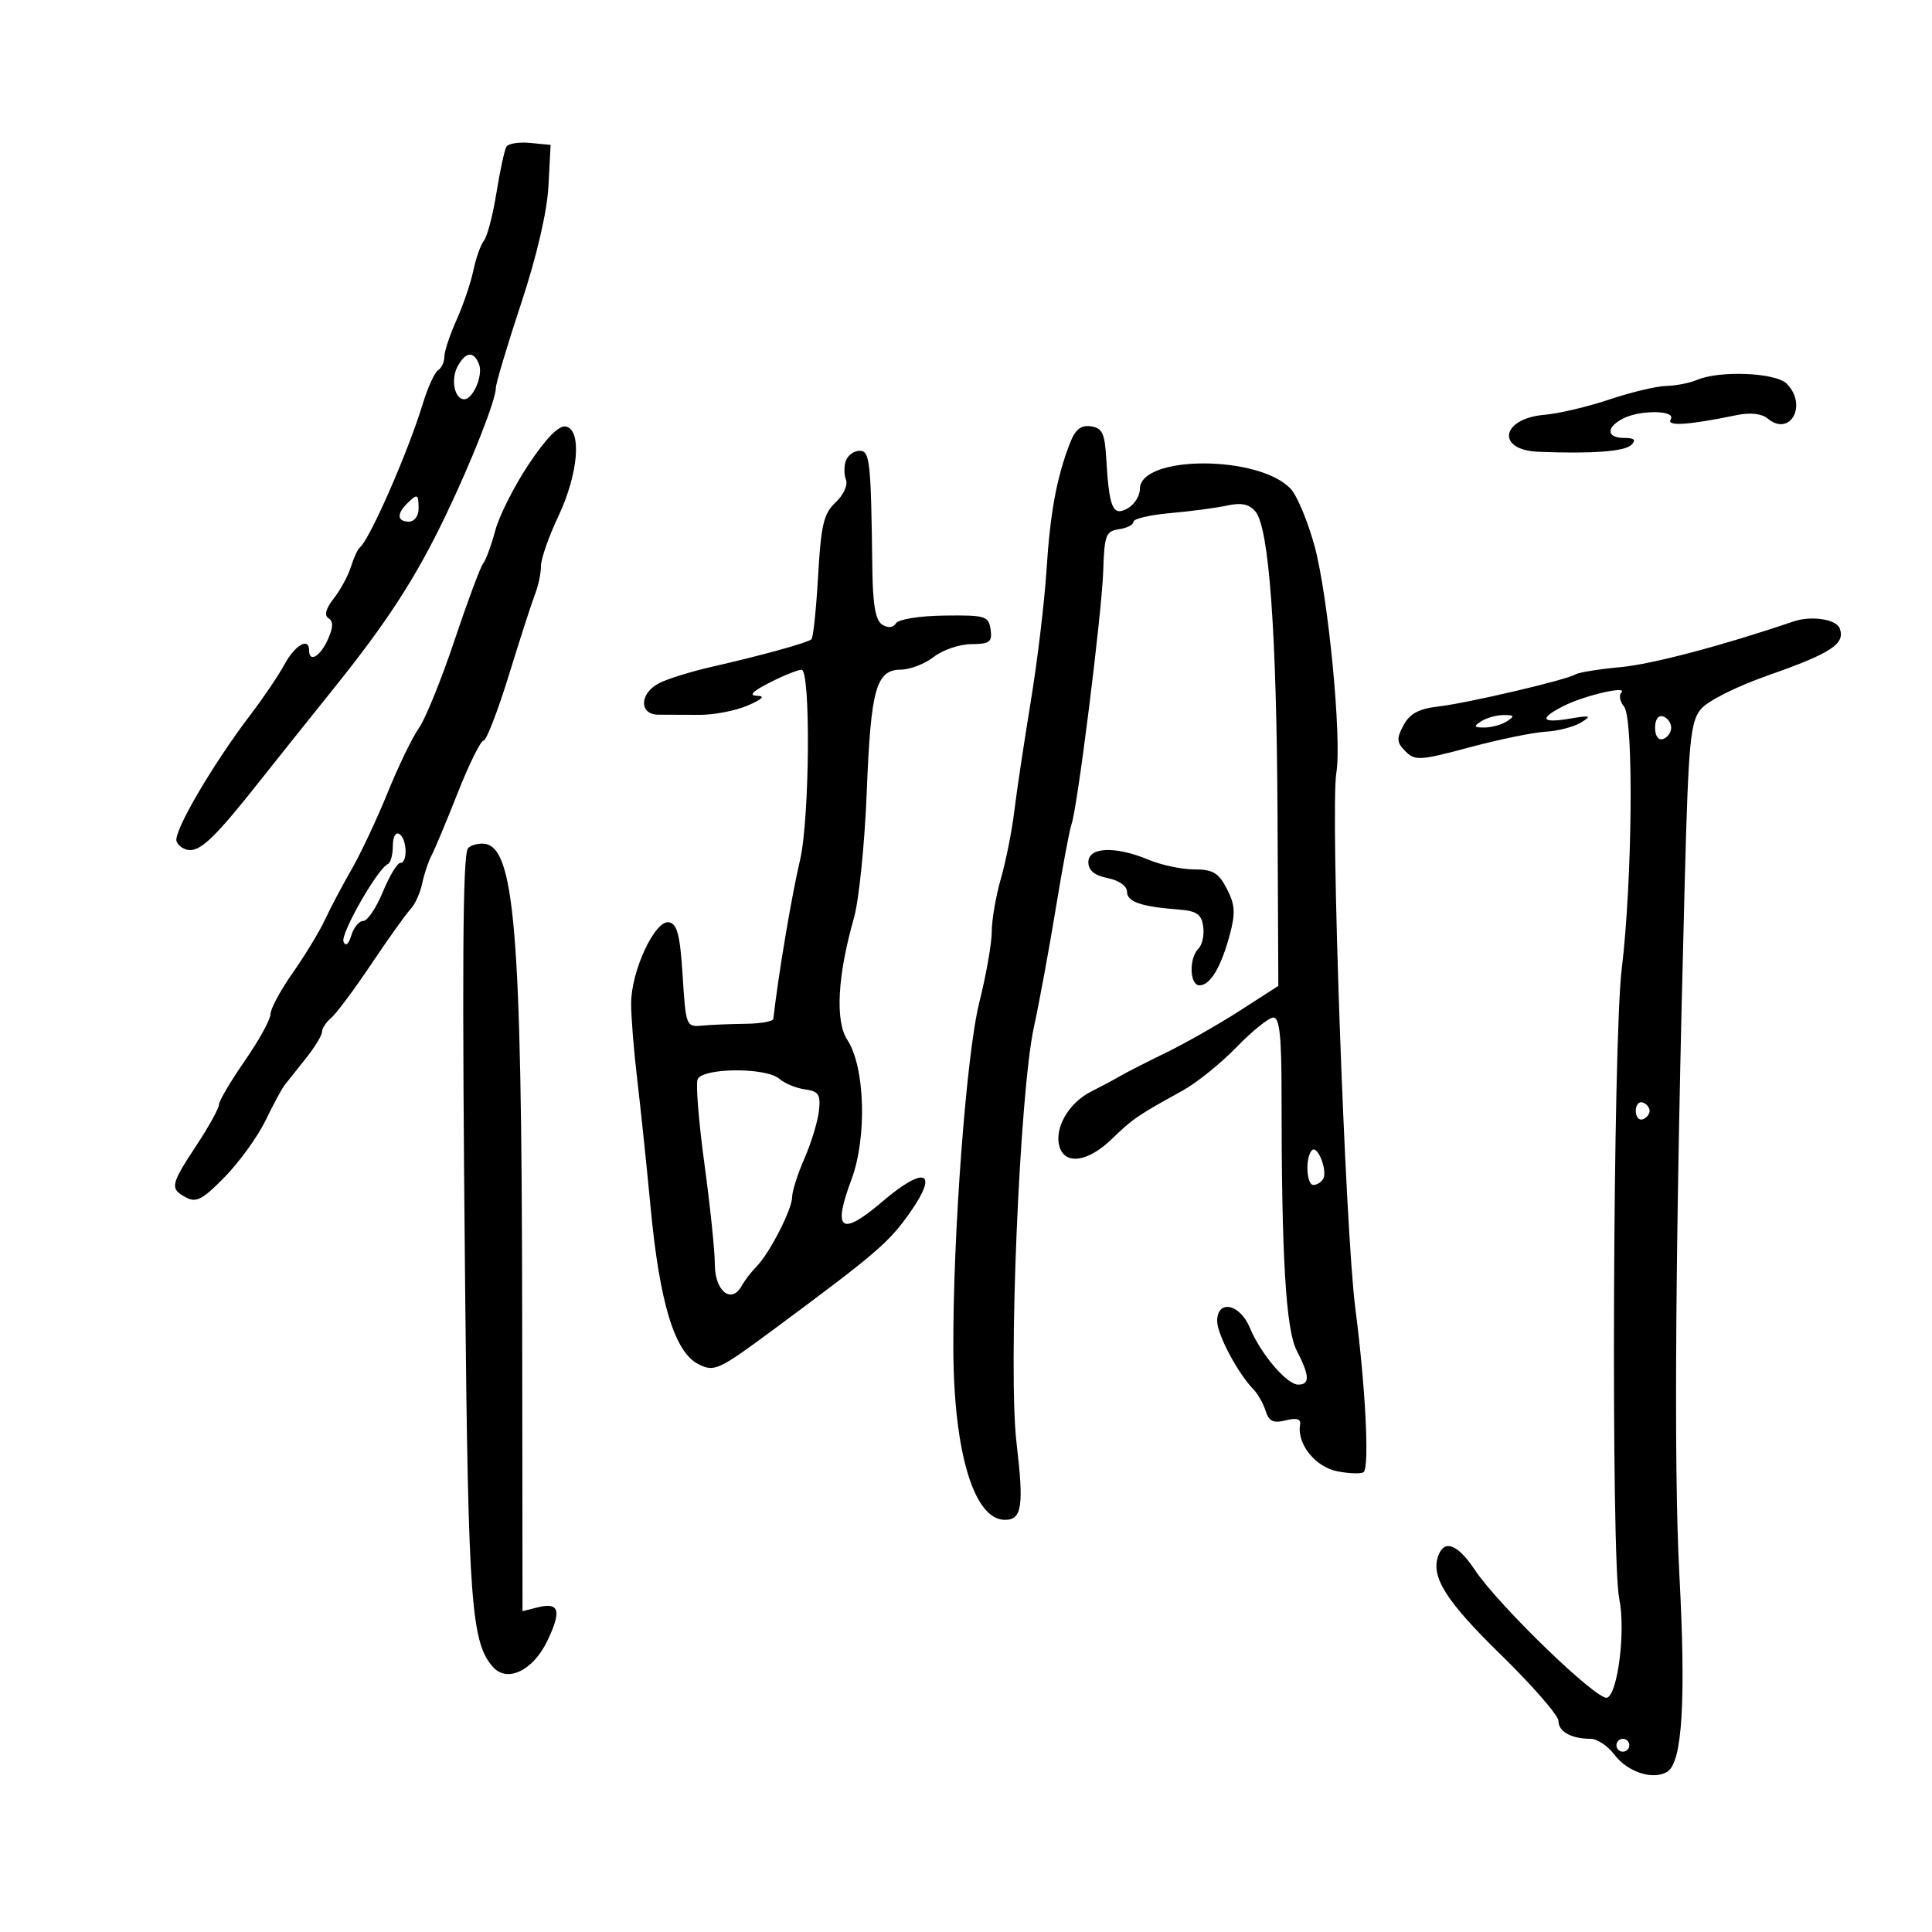 <svg xmlns="http://www.w3.org/2000/svg" width="300" height="300" viewBox="0 0 300 300" version="1.1">
	<path d="M 78.644 22.767 C 78.345 23.250, 77.646 26.471, 77.090 29.923 C 76.534 33.375, 75.663 36.717, 75.155 37.350 C 74.647 37.982, 73.903 40.075, 73.502 42 C 73.101 43.925, 71.924 47.388, 70.887 49.695 C 69.849 52.002, 69 54.563, 69 55.386 C 69 56.209, 68.562 57.153, 68.026 57.484 C 67.490 57.815, 66.407 60.204, 65.618 62.793 C 63.367 70.183, 57.420 83.753, 55.885 85 C 55.546 85.275, 54.922 86.625, 54.497 88 C 54.072 89.375, 52.873 91.590, 51.833 92.923 C 50.578 94.530, 50.304 95.570, 51.021 96.013 C 51.786 96.486, 51.748 97.459, 50.891 99.341 C 49.694 101.968, 48 102.940, 48 101 C 48 98.914, 45.840 100.124, 44.203 103.125 C 43.267 104.844, 40.914 108.332, 38.975 110.875 C 33.021 118.687, 26.867 129.211, 27.416 130.642 C 27.703 131.389, 28.647 132, 29.514 132 C 31.343 132, 33.679 129.695, 40.206 121.447 C 42.795 118.176, 47.987 111.675, 51.745 107 C 60.156 96.536, 64.563 89.729, 69.226 80 C 73.287 71.527, 77 62.077, 77 60.217 C 77 59.532, 78.760 53.651, 80.911 47.148 C 83.342 39.797, 84.950 32.897, 85.161 28.911 L 85.500 22.500 82.344 22.194 C 80.608 22.025, 78.943 22.283, 78.644 22.767 M 71.039 56.928 C 69.964 58.937, 70.587 62, 72.072 62 C 73.457 62, 75.045 58.282, 74.389 56.572 C 73.577 54.455, 72.289 54.591, 71.039 56.928 M 263.500 59 C 262.400 59.473, 260.248 59.891, 258.718 59.930 C 257.189 59.968, 253.220 60.915, 249.899 62.034 C 246.578 63.153, 242.040 64.222, 239.815 64.411 C 233.081 64.982, 232.263 69.879, 238.857 70.149 C 247.145 70.488, 252.291 70.109, 253.314 69.086 C 254.095 68.305, 253.783 68, 252.200 68 C 249.483 68, 249.341 66.423, 251.934 65.035 C 254.599 63.609, 260.321 63.672, 259.427 65.118 C 258.735 66.239, 262.110 66.018, 269.759 64.442 C 271.800 64.021, 273.571 64.229, 274.496 64.997 C 277.999 67.904, 280.722 62.865, 277.429 59.571 C 275.707 57.850, 267.007 57.493, 263.500 59 M 82.130 72.043 C 79.873 75.423, 77.526 80.059, 76.915 82.344 C 76.304 84.630, 75.452 86.950, 75.021 87.500 C 74.590 88.050, 72.579 93.450, 70.552 99.500 C 68.525 105.550, 66.045 111.653, 65.041 113.063 C 64.038 114.473, 61.859 118.973, 60.200 123.063 C 58.541 127.153, 56.017 132.525, 54.592 135 C 53.166 137.475, 51.305 140.995, 50.456 142.822 C 49.607 144.650, 47.357 148.358, 45.456 151.062 C 43.555 153.767, 42 156.654, 42 157.479 C 42 158.304, 40.201 161.571, 38.001 164.739 C 35.802 167.908, 34.002 170.960, 34.001 171.523 C 34.001 172.085, 32.425 174.937, 30.500 177.860 C 26.452 184.007, 26.339 184.576, 28.902 185.947 C 30.481 186.793, 31.503 186.247, 34.925 182.733 C 37.192 180.405, 40.028 176.475, 41.227 174 C 42.426 171.525, 43.759 169.050, 44.189 168.500 C 44.618 167.950, 46.102 166.085, 47.485 164.356 C 48.868 162.626, 50 160.769, 50 160.228 C 50 159.687, 50.637 158.716, 51.416 158.070 C 52.195 157.423, 55.004 153.656, 57.659 149.697 C 60.313 145.739, 63.050 141.906, 63.741 141.180 C 64.432 140.454, 65.250 138.654, 65.559 137.180 C 65.868 135.706, 66.513 133.768, 66.991 132.874 C 67.470 131.980, 69.307 127.592, 71.072 123.124 C 72.838 118.656, 74.643 115, 75.084 115 C 75.525 115, 77.307 110.388, 79.044 104.750 C 80.780 99.112, 82.606 93.466, 83.101 92.203 C 83.595 90.940, 84 88.999, 84 87.891 C 84 86.783, 85.206 83.326, 86.681 80.210 C 89.807 73.602, 90.389 66.742, 87.867 66.230 C 86.792 66.012, 84.829 68.001, 82.130 72.043 M 166.189 68.699 C 164.091 74.062, 163.068 79.557, 162.503 88.500 C 162.190 93.450, 161.084 102.675, 160.045 109 C 159.006 115.325, 157.859 122.975, 157.495 126 C 157.131 129.025, 156.196 133.719, 155.417 136.432 C 154.637 139.144, 154 142.845, 154 144.655 C 154 146.466, 153.123 151.447, 152.051 155.724 C 150.057 163.681, 147.955 191.817, 148.033 209.500 C 148.105 225.594, 151.252 236, 156.048 236 C 158.688 236, 159.009 233.882, 157.852 224.099 C 156.518 212.819, 158.312 169.739, 160.541 159.500 C 161.380 155.650, 162.914 147.325, 163.950 141 C 164.986 134.675, 166.081 128.825, 166.382 128 C 167.309 125.465, 171.111 95.076, 171.311 88.603 C 171.481 83.103, 171.722 82.468, 173.750 82.180 C 174.988 82.005, 176 81.482, 176 81.019 C 176 80.556, 178.588 79.950, 181.750 79.672 C 184.912 79.394, 188.876 78.866, 190.557 78.498 C 192.768 78.015, 193.986 78.278, 194.958 79.450 C 197.066 81.989, 198.237 98.214, 198.374 126.795 L 198.500 153.090 192.500 156.950 C 189.200 159.072, 184.025 162.014, 181 163.486 C 177.975 164.959, 174.825 166.564, 174 167.054 C 173.175 167.544, 171.100 168.654, 169.389 169.521 C 165.889 171.293, 163.637 175.282, 164.536 178.115 C 165.435 180.945, 168.989 180.403, 172.621 176.883 C 175.882 173.722, 176.652 173.195, 183.654 169.337 C 185.814 168.147, 189.580 165.110, 192.025 162.587 C 194.470 160.064, 197.040 158, 197.735 158 C 198.683 158, 198.999 160.942, 198.997 169.750 C 198.991 195.122, 199.659 206.440, 201.359 209.726 C 203.371 213.617, 203.431 215, 201.589 215 C 199.805 215, 195.752 210.231, 194.055 206.133 C 192.524 202.438, 189 201.740, 189 205.132 C 189 207.214, 192.208 213.249, 194.647 215.756 C 195.319 216.447, 196.166 217.947, 196.529 219.091 C 197.043 220.712, 197.730 221.034, 199.645 220.553 C 201.345 220.126, 202.033 220.331, 201.878 221.218 C 201.354 224.214, 204.264 227.827, 207.722 228.476 C 209.637 228.835, 211.454 228.879, 211.760 228.573 C 212.662 227.671, 212.029 215.345, 210.456 203.165 C 208.864 190.844, 206.553 125.689, 207.507 119.994 C 208.386 114.741, 206.235 92.447, 204.103 84.707 C 203.074 80.970, 201.437 77.035, 200.466 75.962 C 195.650 70.641, 177 70.623, 177 75.940 C 177 77.034, 176.111 78.405, 175.025 78.987 C 172.766 80.196, 172.225 78.871, 171.764 71 C 171.546 67.288, 171.131 66.447, 169.392 66.199 C 167.868 65.981, 166.982 66.673, 166.189 68.699 M 131.362 71.500 C 131.045 72.325, 131.044 73.672, 131.359 74.493 C 131.679 75.328, 130.970 76.882, 129.750 78.018 C 127.901 79.741, 127.487 81.483, 127.034 89.444 C 126.740 94.610, 126.275 99.031, 126 99.269 C 125.365 99.817, 118.246 101.783, 110.522 103.543 C 107.235 104.293, 103.522 105.453, 102.272 106.122 C 99.259 107.735, 99.244 110.978, 102.250 110.977 C 103.487 110.977, 106.347 110.988, 108.605 111.002 C 110.862 111.015, 114.237 110.363, 116.105 109.552 C 118.426 108.545, 118.879 108.066, 117.539 108.039 C 116.207 108.013, 116.836 107.358, 119.500 106 C 121.658 104.900, 123.890 104, 124.461 104 C 125.901 104, 125.726 127.134, 124.238 133.500 C 122.895 139.248, 120.870 151.290, 120.081 158.214 C 120.037 158.606, 118.088 158.948, 115.750 158.974 C 113.412 158.999, 110.375 159.128, 109 159.260 C 106.558 159.494, 106.488 159.314, 106 151.510 C 105.605 145.200, 105.160 143.455, 103.883 143.212 C 101.714 142.800, 98 150.766, 98 155.830 C 98 157.949, 98.425 163.241, 98.945 167.591 C 99.464 171.941, 100.403 180.923, 101.031 187.551 C 102.431 202.329, 104.766 209.976, 108.442 211.823 C 110.943 213.079, 111.537 212.803, 120.282 206.323 C 136.274 194.471, 138.119 192.879, 141.484 188.023 C 145.793 181.805, 143.497 181.047, 137.042 186.557 C 130.587 192.067, 129.234 191.123, 132.205 183.181 C 134.653 176.638, 134.334 165.684, 131.572 161.469 C 129.662 158.555, 130.046 151.496, 132.598 142.550 C 133.375 139.827, 134.269 131.052, 134.584 123.050 C 135.219 106.908, 136.029 104.011, 139.919 103.978 C 141.339 103.966, 143.625 103.076, 145 102 C 146.375 100.924, 148.994 100.034, 150.820 100.022 C 153.685 100.003, 154.095 99.692, 153.820 97.750 C 153.522 95.657, 153.022 95.506, 146.662 95.584 C 142.808 95.631, 139.523 96.154, 139.135 96.781 C 138.703 97.480, 137.909 97.562, 137.001 97.001 C 135.954 96.354, 135.527 93.950, 135.456 88.303 C 135.244 71.501, 135.081 70, 133.469 70 C 132.626 70, 131.678 70.675, 131.362 71.500 M 63.200 78.200 C 61.567 79.833, 61.692 81, 63.500 81 C 64.333 81, 65 80.111, 65 79 C 65 76.669, 64.814 76.586, 63.200 78.200 M 278.500 96.498 C 267.551 100.226, 256.533 103.138, 251.684 103.586 C 248.318 103.897, 245.155 104.404, 244.657 104.712 C 243.247 105.583, 227.977 109.161, 223.370 109.699 C 220.301 110.058, 218.905 110.808, 217.935 112.621 C 216.824 114.698, 216.869 115.298, 218.243 116.671 C 219.726 118.155, 220.522 118.105, 228.178 116.050 C 232.755 114.822, 238.075 113.728, 240 113.619 C 241.925 113.510, 244.400 112.867, 245.500 112.190 C 247.233 111.124, 246.998 111.043, 243.750 111.591 C 239.316 112.338, 238.934 111.596, 242.750 109.646 C 245.946 108.013, 252.851 106.399, 251.759 107.541 C 251.351 107.967, 251.544 108.951, 252.188 109.727 C 253.706 111.556, 253.476 136.797, 251.817 150.500 C 250.451 161.783, 250.139 242.054, 251.437 248.274 C 252.443 253.097, 251.234 262.973, 249.557 263.616 C 248.085 264.181, 232.742 249.359, 229 243.757 C 226.367 239.814, 224.322 238.997, 223.361 241.502 C 222.101 244.786, 224.472 248.566, 233.043 256.935 C 237.969 261.745, 242 266.380, 242 267.234 C 242 268.890, 244.005 270, 246.998 270 C 248.008 270, 249.658 271.100, 250.667 272.445 C 252.733 275.200, 256.777 276.490, 258.939 275.084 C 261.228 273.595, 261.806 263.952, 260.771 244.500 C 259.870 227.559, 260.152 191.609, 261.619 136.450 C 262.181 115.282, 262.476 112.130, 264.077 110.154 C 265.134 108.848, 269.580 106.614, 274.698 104.817 C 284.359 101.424, 286.581 99.958, 285.668 97.578 C 285.117 96.142, 281.255 95.561, 278.500 96.498 M 230 112 C 228.758 112.803, 228.844 112.969, 230.500 112.969 C 231.600 112.969, 233.175 112.533, 234 112 C 235.242 111.197, 235.156 111.031, 233.500 111.031 C 232.400 111.031, 230.825 111.467, 230 112 M 257 113 C 257 114.289, 257.506 114.998, 258.250 114.750 C 258.938 114.521, 259.500 113.733, 259.500 113 C 259.500 112.267, 258.938 111.479, 258.250 111.250 C 257.506 111.002, 257 111.711, 257 113 M 61 131.358 C 61 132.719, 60.654 133.983, 60.232 134.167 C 58.641 134.857, 52.841 145.011, 53.342 146.229 C 53.667 147.019, 54.124 146.648, 54.549 145.250 C 54.925 144.012, 55.764 143, 56.412 143 C 57.060 143, 58.425 140.975, 59.446 138.500 C 60.466 136.025, 61.684 134, 62.151 134 C 63.341 134, 63.215 130.251, 62 129.500 C 61.436 129.152, 61 129.962, 61 131.358 M 72.645 131.766 C 71.841 133.067, 71.735 150.608, 72.231 200.500 C 72.712 248.897, 73.177 255.130, 76.579 258.880 C 78.788 261.314, 82.758 259.404, 84.959 254.849 C 87.245 250.116, 86.867 248.744, 83.507 249.588 L 81.137 250.182 81.082 203.841 C 81.011 143.863, 79.919 131, 74.899 131 C 73.919 131, 72.905 131.344, 72.645 131.766 M 169 133.875 C 169 135.158, 169.947 135.939, 172 136.350 C 173.740 136.698, 175 137.583, 175 138.456 C 175 140.034, 177.149 140.779, 183 141.230 C 185.823 141.448, 186.565 141.958, 186.835 143.865 C 187.019 145.166, 186.681 146.719, 186.085 147.315 C 184.589 148.811, 184.717 153, 186.259 153 C 187.924 153, 189.599 150.202, 190.960 145.149 C 191.864 141.792, 191.780 140.476, 190.508 138.016 C 189.223 135.531, 188.331 135, 185.442 135 C 183.514 135, 180.320 134.325, 178.346 133.500 C 173.189 131.345, 169 131.513, 169 133.875 M 108.317 167.616 C 108.024 168.379, 108.509 174.314, 109.393 180.807 C 110.277 187.300, 111 194.289, 111 196.338 C 111 200.463, 113.558 202.541, 115.146 199.704 C 115.640 198.821, 116.670 197.473, 117.435 196.707 C 119.458 194.685, 123 187.800, 123 185.892 C 123 184.991, 123.861 182.285, 124.914 179.877 C 125.967 177.470, 126.980 174.150, 127.164 172.500 C 127.450 169.946, 127.128 169.449, 125 169.159 C 123.625 168.971, 121.825 168.229, 121 167.509 C 118.938 165.709, 109.017 165.793, 108.317 167.616 M 254 172.500 C 254 173.417, 254.484 174.005, 255.075 173.808 C 255.666 173.611, 256.150 173.022, 256.150 172.500 C 256.150 171.978, 255.666 171.389, 255.075 171.192 C 254.484 170.995, 254 171.583, 254 172.500 M 203.711 178.622 C 202.662 179.672, 202.846 184, 203.941 184 C 204.459 184, 205.134 183.592, 205.443 183.092 C 206.205 181.860, 204.605 177.729, 203.711 178.622 M 251 271 C 251 271.550, 251.450 272, 252 272 C 252.550 272, 253 271.550, 253 271 C 253 270.450, 252.550 270, 252 270 C 251.450 270, 251 270.450, 251 271" stroke="none" fill="black" fill-rule="evenodd"/>
</svg>